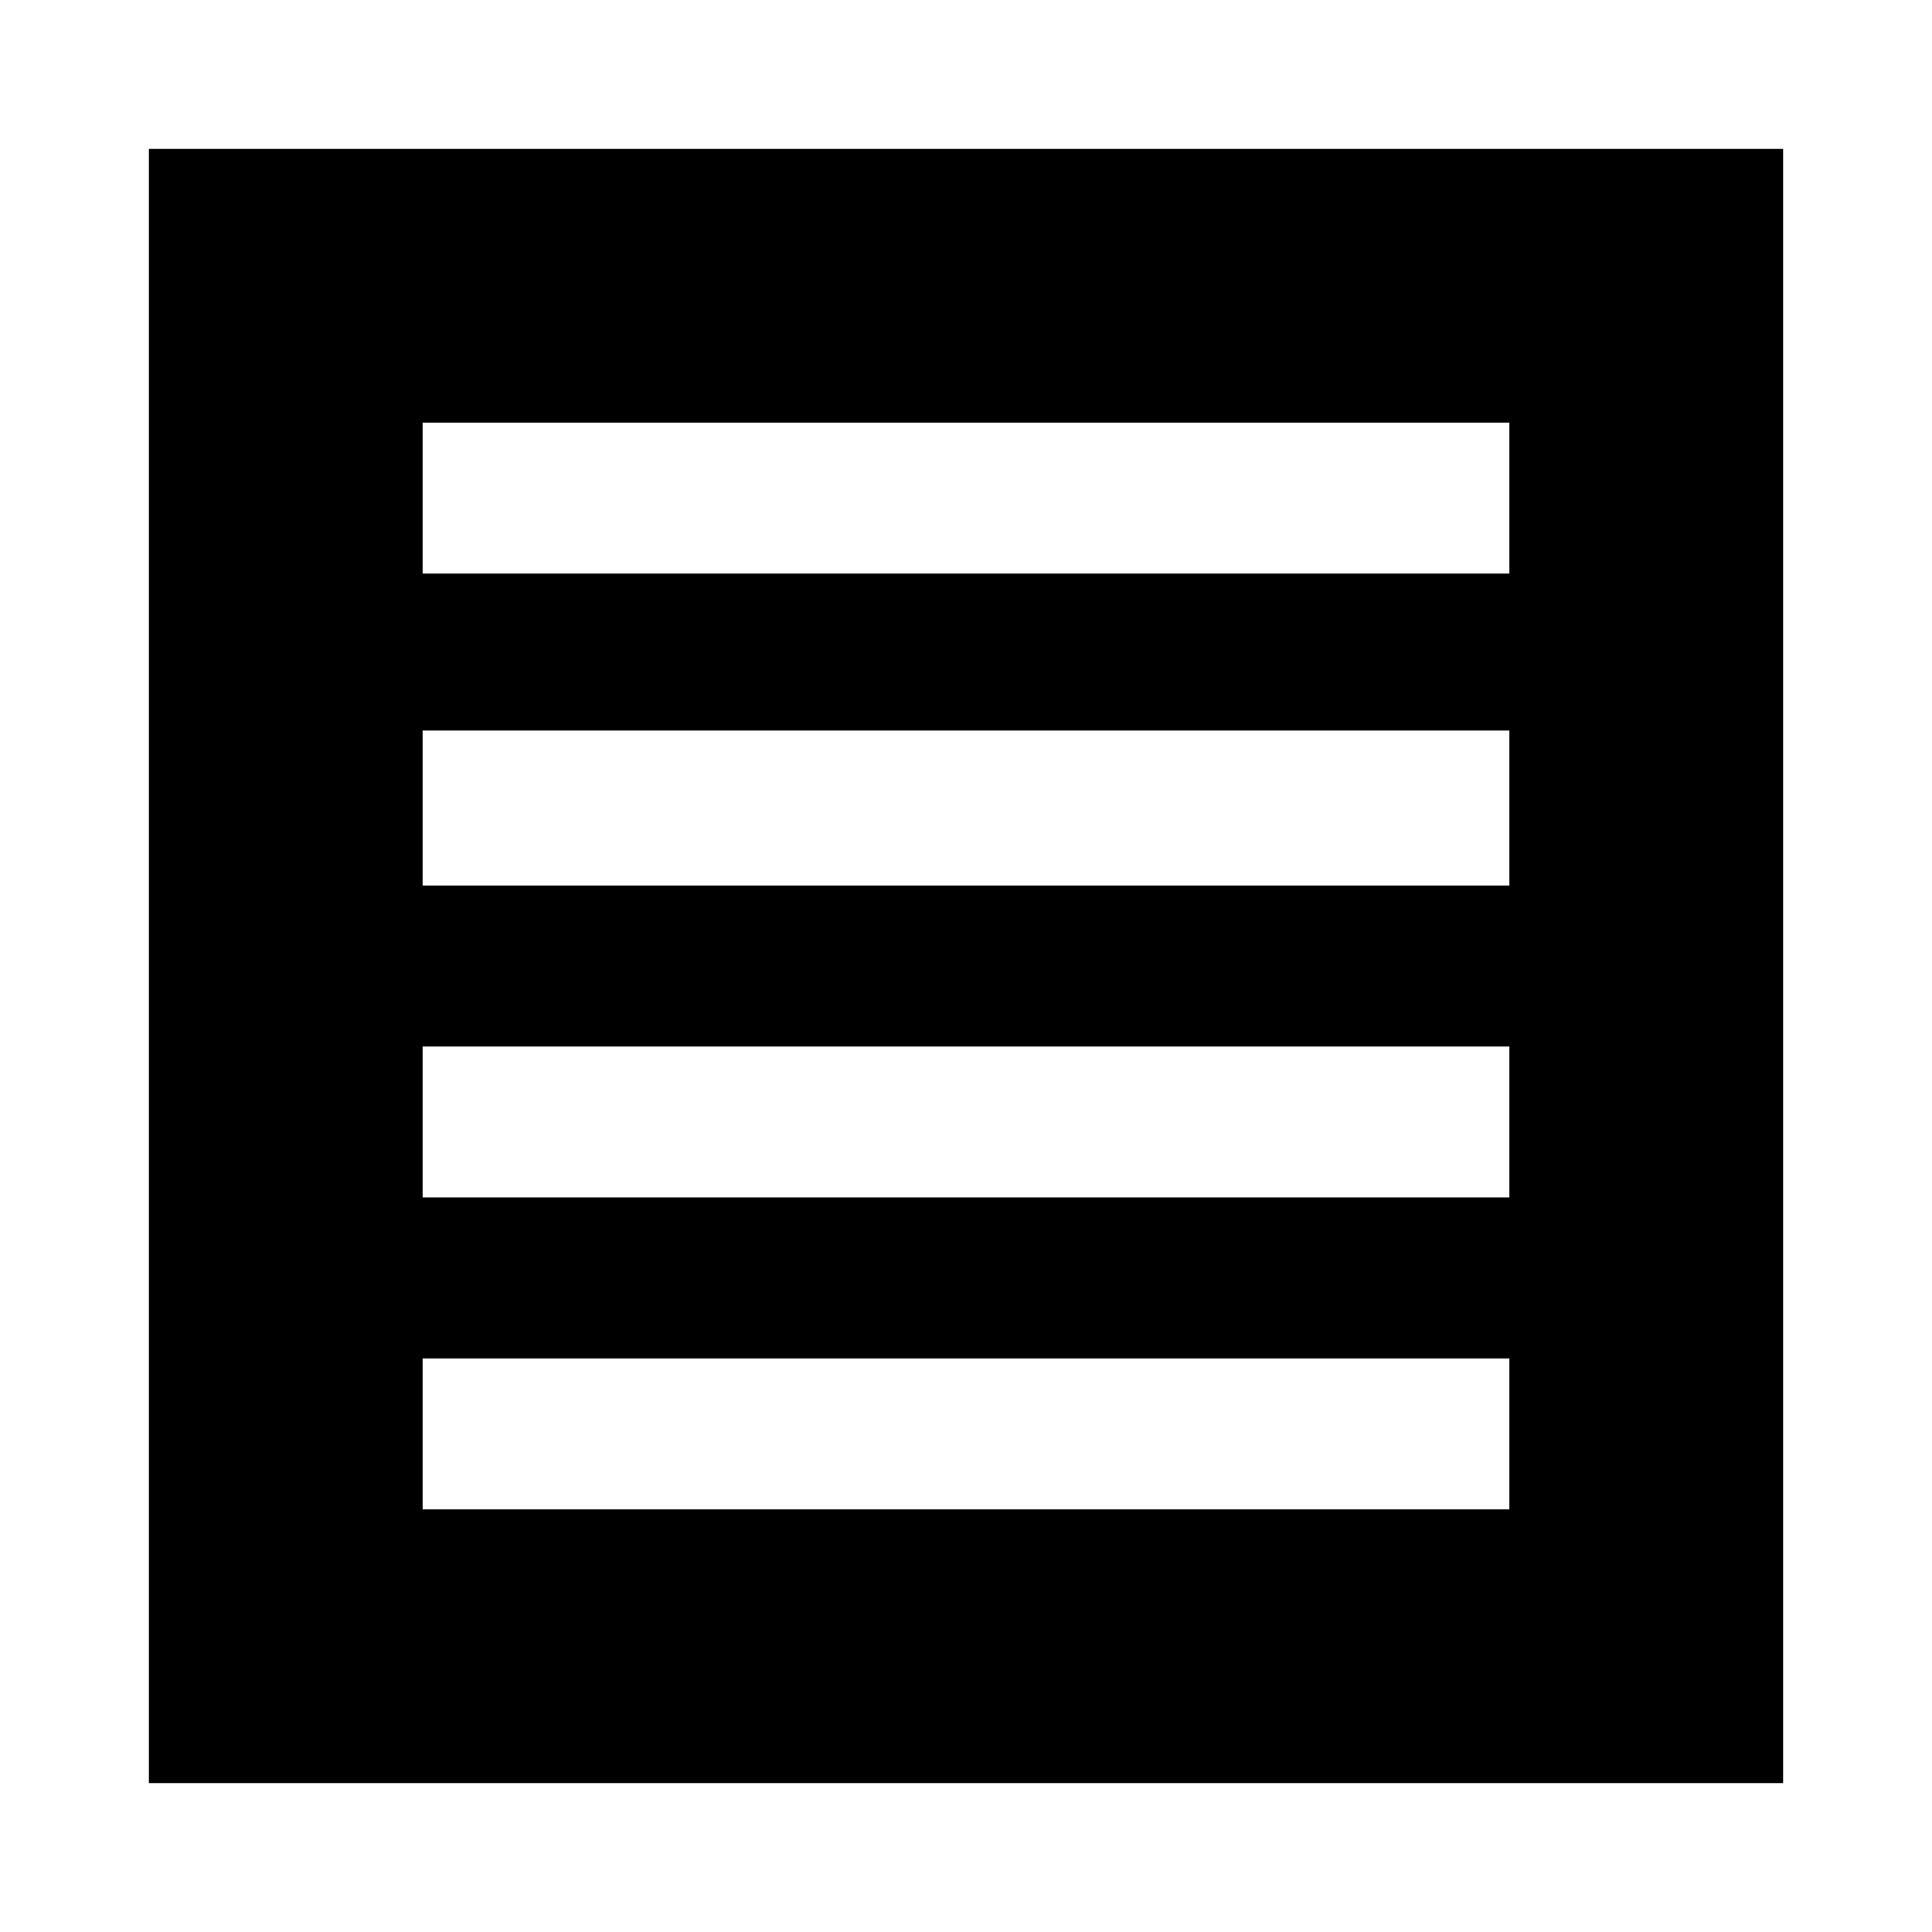 <svg xmlns="http://www.w3.org/2000/svg" height="24" viewBox="0 -960 960 960" width="24"><path d="M210-365h540v-75H210v75Zm0-155h540v-77H210v77Zm0-155h540v-75H210v75ZM74-74v-812h812v812H74Zm136-136h540v-75H210v75Z"/></svg>